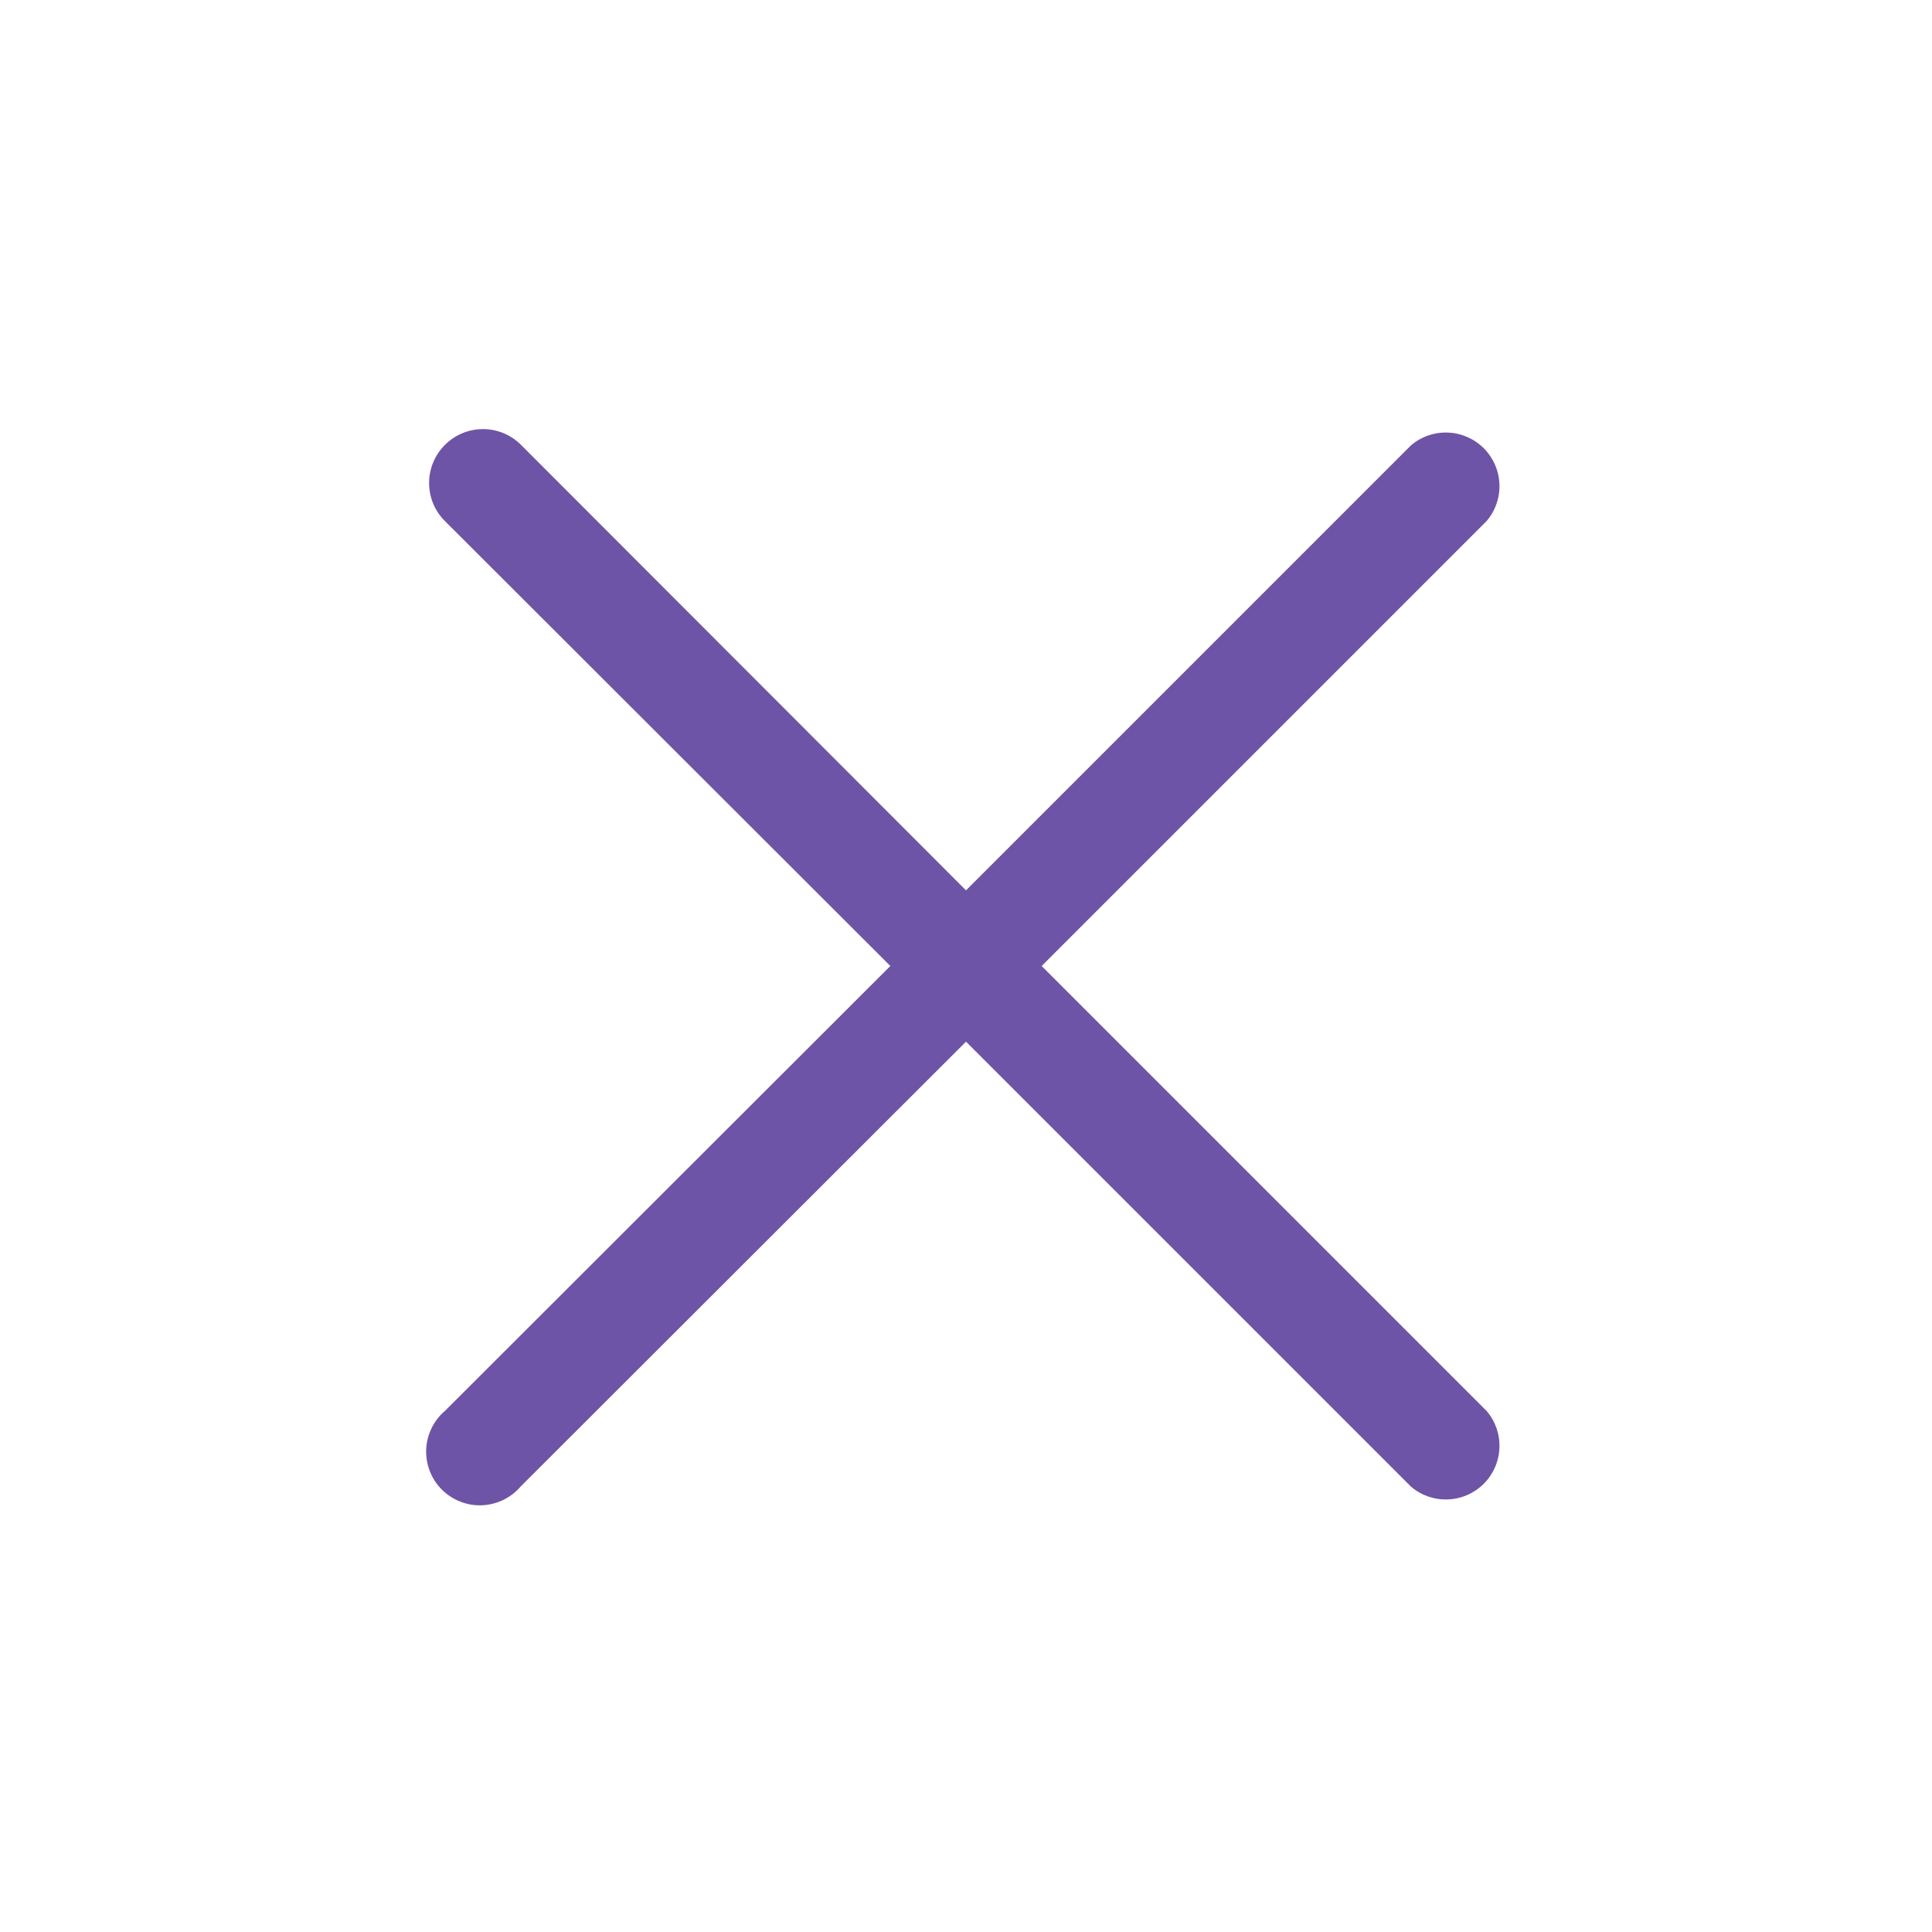 <svg width="31" height="31" viewBox="0 0 31 31" fill="none" xmlns="http://www.w3.org/2000/svg">
<path d="M16.714 15.5L23.853 8.361C23.994 8.197 24.068 7.985 24.059 7.768C24.051 7.551 23.961 7.346 23.808 7.192C23.654 7.039 23.449 6.949 23.232 6.941C23.015 6.932 22.803 7.006 22.639 7.147L15.5 14.286L8.361 7.139C8.199 6.976 7.979 6.885 7.75 6.885C7.521 6.885 7.301 6.976 7.139 7.139C6.976 7.301 6.885 7.521 6.885 7.75C6.885 7.979 6.976 8.199 7.139 8.361L14.286 15.5L7.139 22.639C7.048 22.716 6.975 22.811 6.924 22.918C6.872 23.024 6.843 23.141 6.838 23.259C6.834 23.378 6.854 23.496 6.897 23.607C6.94 23.717 7.006 23.818 7.09 23.902C7.174 23.985 7.274 24.051 7.385 24.094C7.495 24.138 7.613 24.158 7.732 24.153C7.851 24.148 7.967 24.119 8.074 24.068C8.181 24.016 8.276 23.943 8.353 23.853L15.5 16.714L22.639 23.853C22.803 23.994 23.015 24.068 23.232 24.059C23.449 24.051 23.654 23.961 23.808 23.808C23.961 23.654 24.051 23.449 24.059 23.232C24.068 23.015 23.994 22.803 23.853 22.639L16.714 15.5Z" fill="#6E54A6"/>
</svg>
